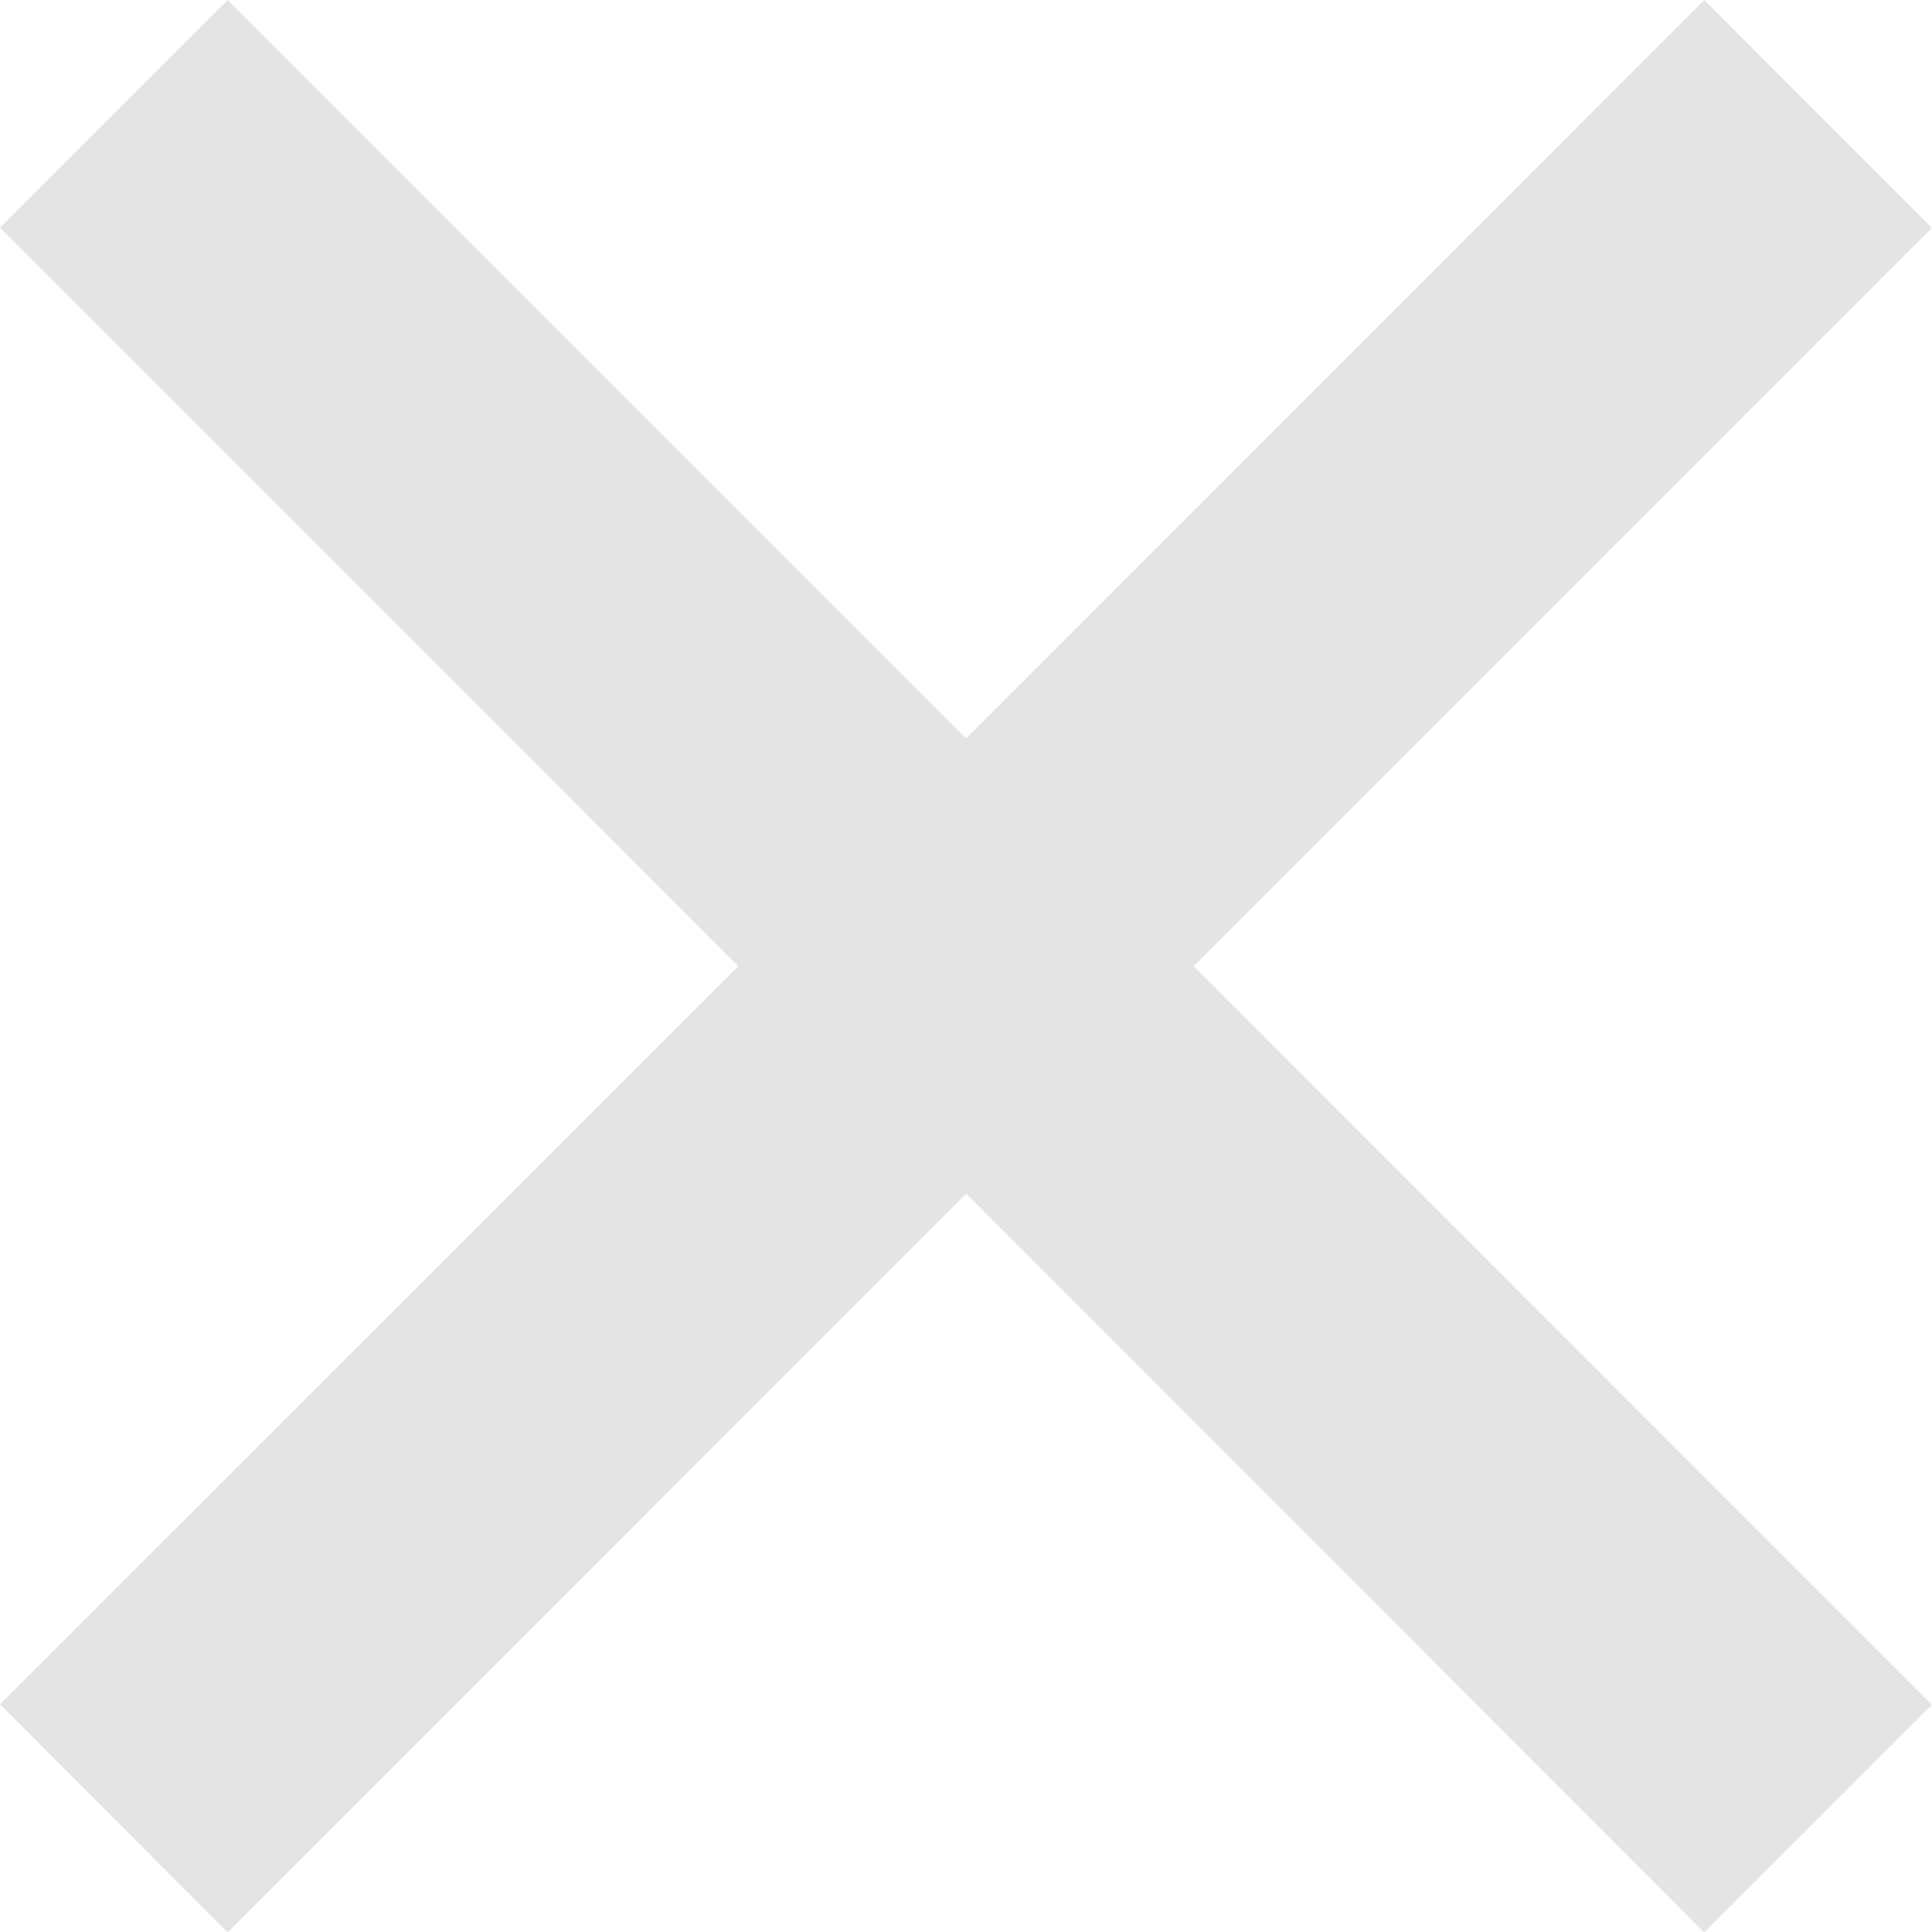 <svg xmlns="http://www.w3.org/2000/svg" viewBox="0 0 17.596 17.596">
  <defs>
    <style>
      .cls-1 {
        fill: #e4e4e4;
        fill-rule: evenodd;
      }
    </style>
  </defs>
  <path id="close" class="cls-1" d="M98.522,10,91.8,16.725,85.073,10,83,12.073,89.724,18.8,83,25.522,85.073,27.6,91.8,20.871,98.522,27.6l2.073-2.073L93.871,18.8l6.724-6.725L98.522,10" transform="translate(-83 -10)"/>
</svg>
